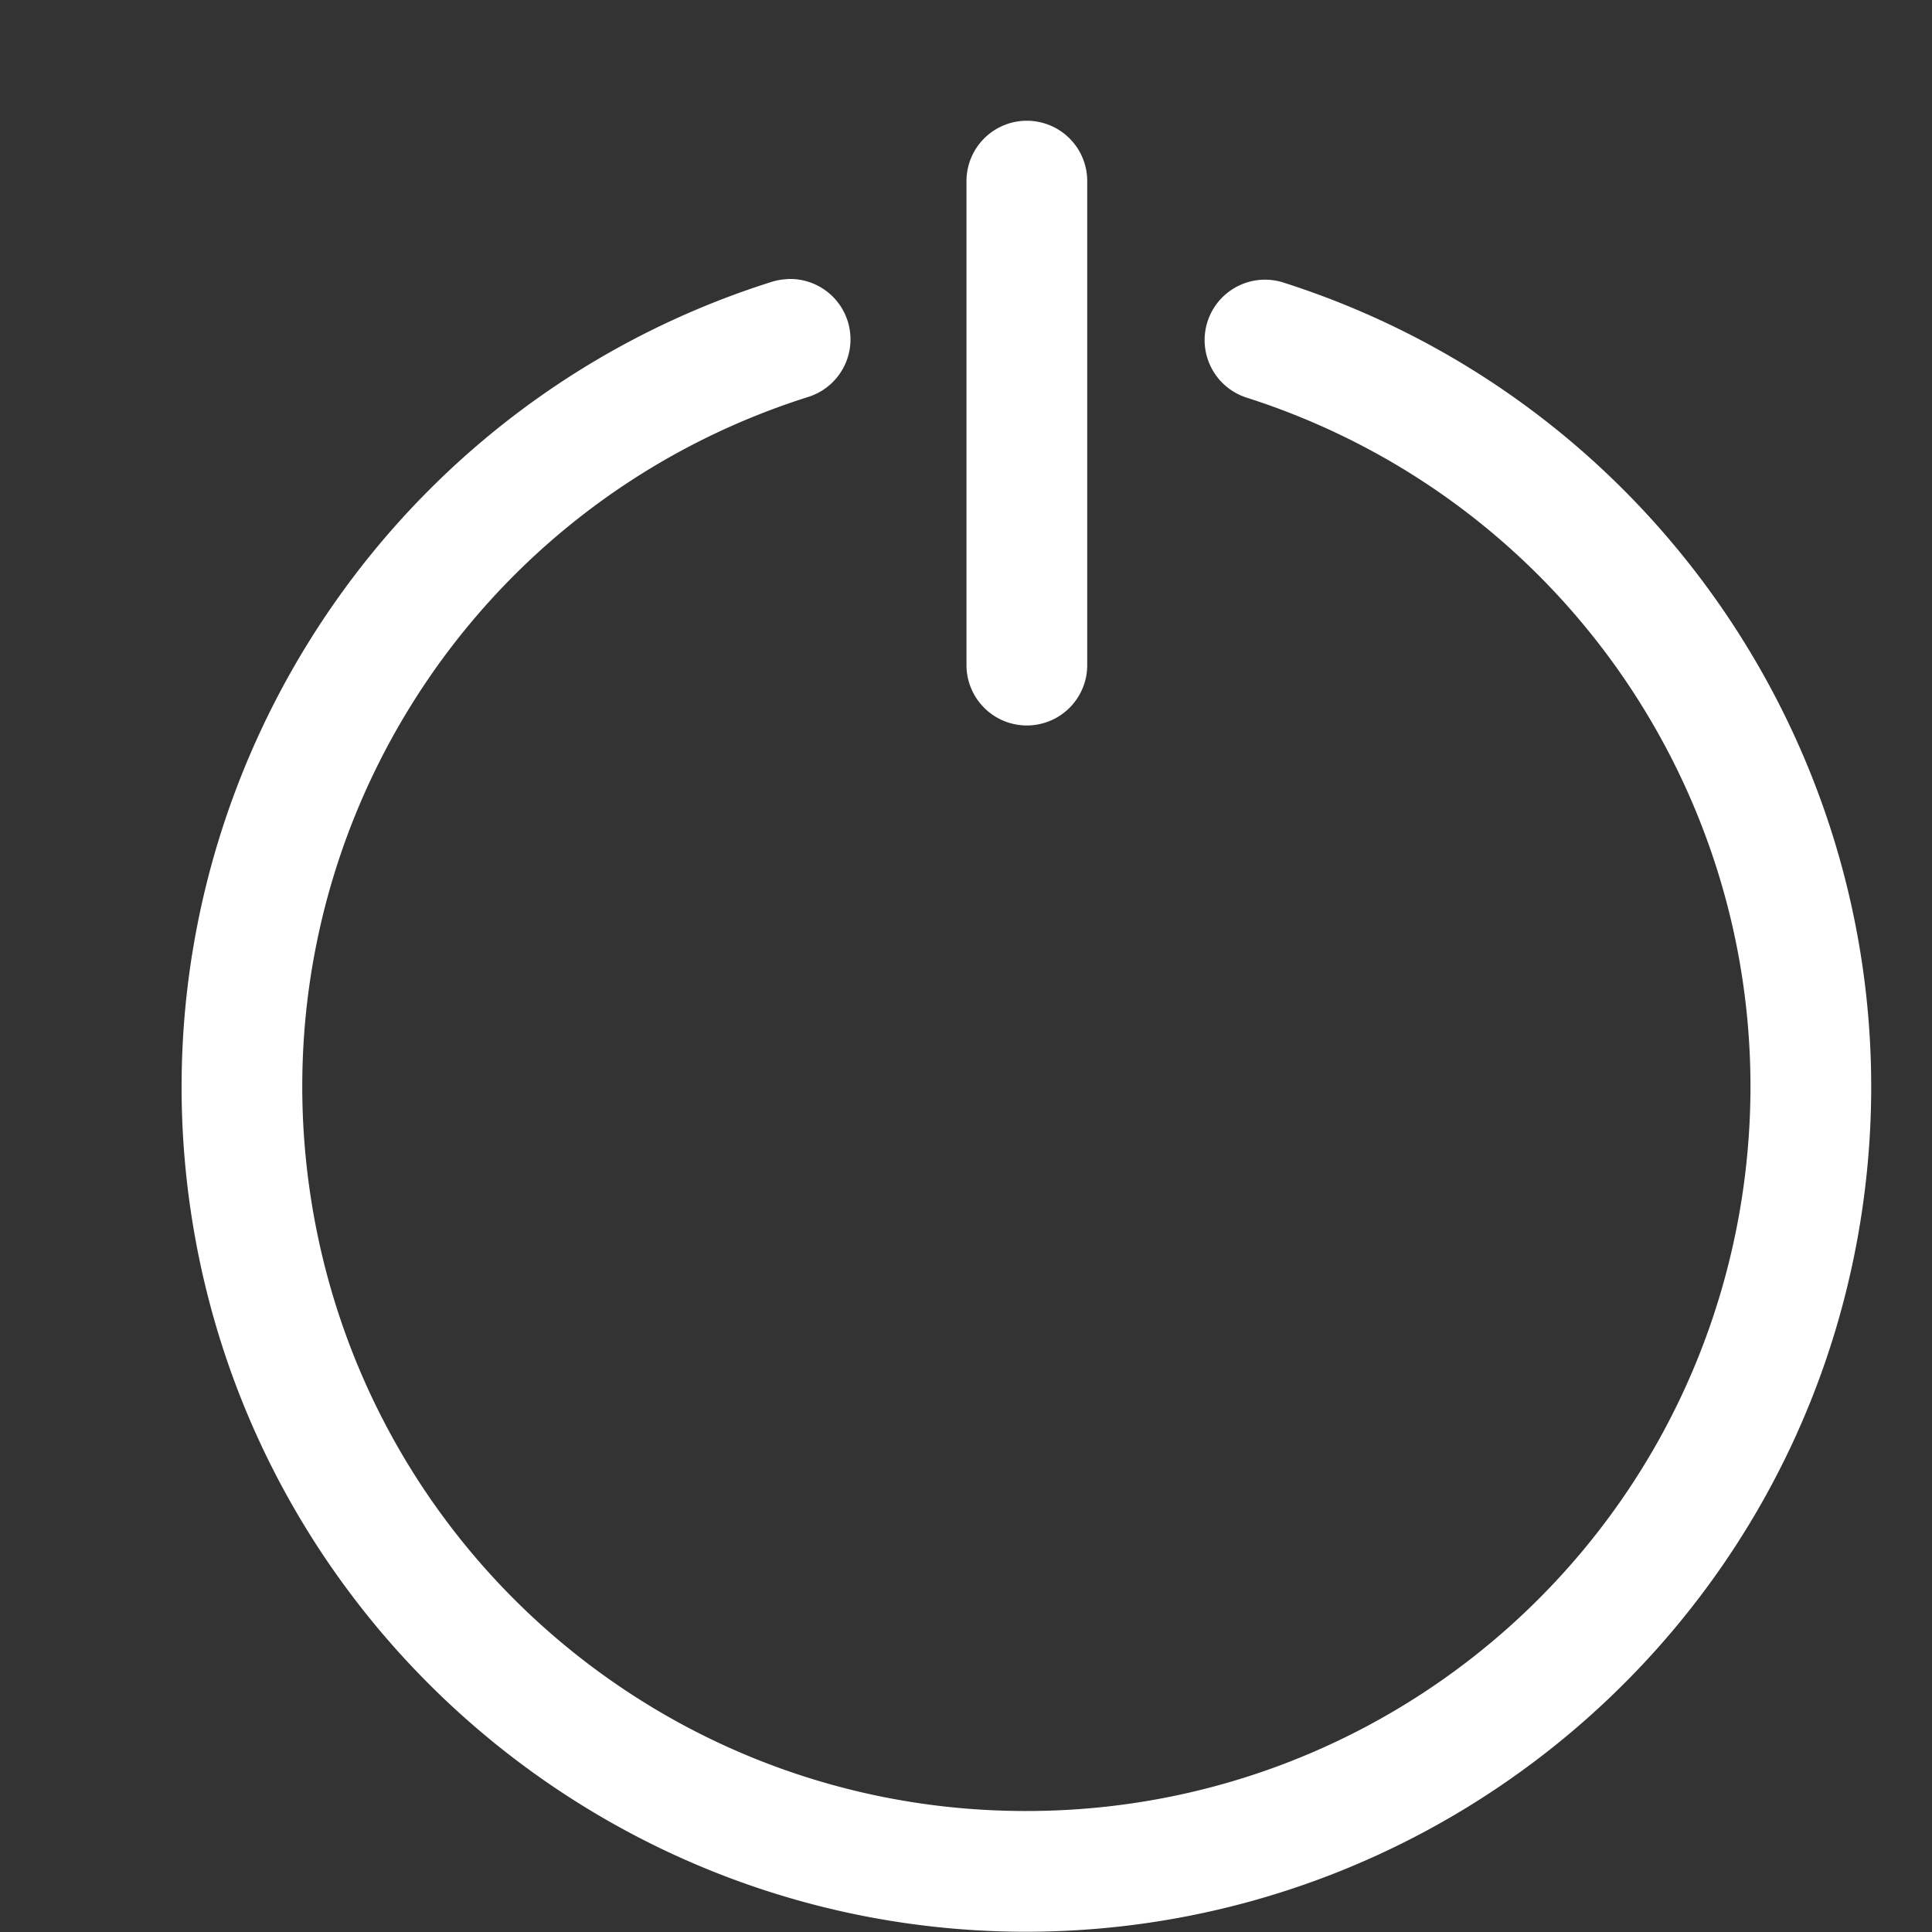 <svg id="SvgjsSvg1055" width="288" height="288" xmlns="http://www.w3.org/2000/svg" version="1.1" xmlns:xlink="http://www.w3.org/1999/xlink" xmlns:svgjs="http://svgjs.com/svgjs"><rect width="100%" height="100%" fill="#333333" stroke="none"/><defs id="SvgjsDefs1056"></defs><g id="SvgjsG1057"><svg xmlns="http://www.w3.org/2000/svg" width="288" height="288" viewBox="0 0 16 16"><path d="M 8.496 1 A 0.5 0.5 0 0 0 8.004 1.508 L 8.004 5.508 A 0.5 0.5 0 1 0 9.004 5.508 L 9.004 1.508 A 0.5 0.5 0 0 0 8.496 1 z M 6.518 2.311 L 6.518 2.312 A 0.5 0.5 0 0 0 6.385 2.336 C 3.1 3.377 1.061 6.665 1.586 10.07 C 2.111 13.475 5.047 15.994 8.492 15.998 C 11.938 15.998 14.88 13.488 15.412 10.084 C 15.945 6.68 13.911 3.388 10.629 2.34 A 0.5 0.5 0 0 0 10.324 3.293 C 13.143 4.194 14.881 7.006 14.424 9.93 C 13.966 12.853 11.454 15.001 8.494 14.998 C 5.534 14.998 3.025 12.843 2.574 9.918 C 2.123 6.993 3.866 4.184 6.688 3.289 A 0.5 0.5 0 0 0 6.518 2.311 z " color="#000" enable-background="accumulate" font-family="sans-serif" font-weight="400" overflow="visible" style="line-height:normal;text-indent:0;text-align:start;text-decoration-line:none;text-decoration-style:solid;text-decoration-color:#000;text-transform:none;block-progression:tb;white-space:normal;isolation:auto;mix-blend-mode:normal;solid-color:#000;solid-opacity:1" fill="#ffffff" class="color000 svgShape"></path></svg></g></svg>